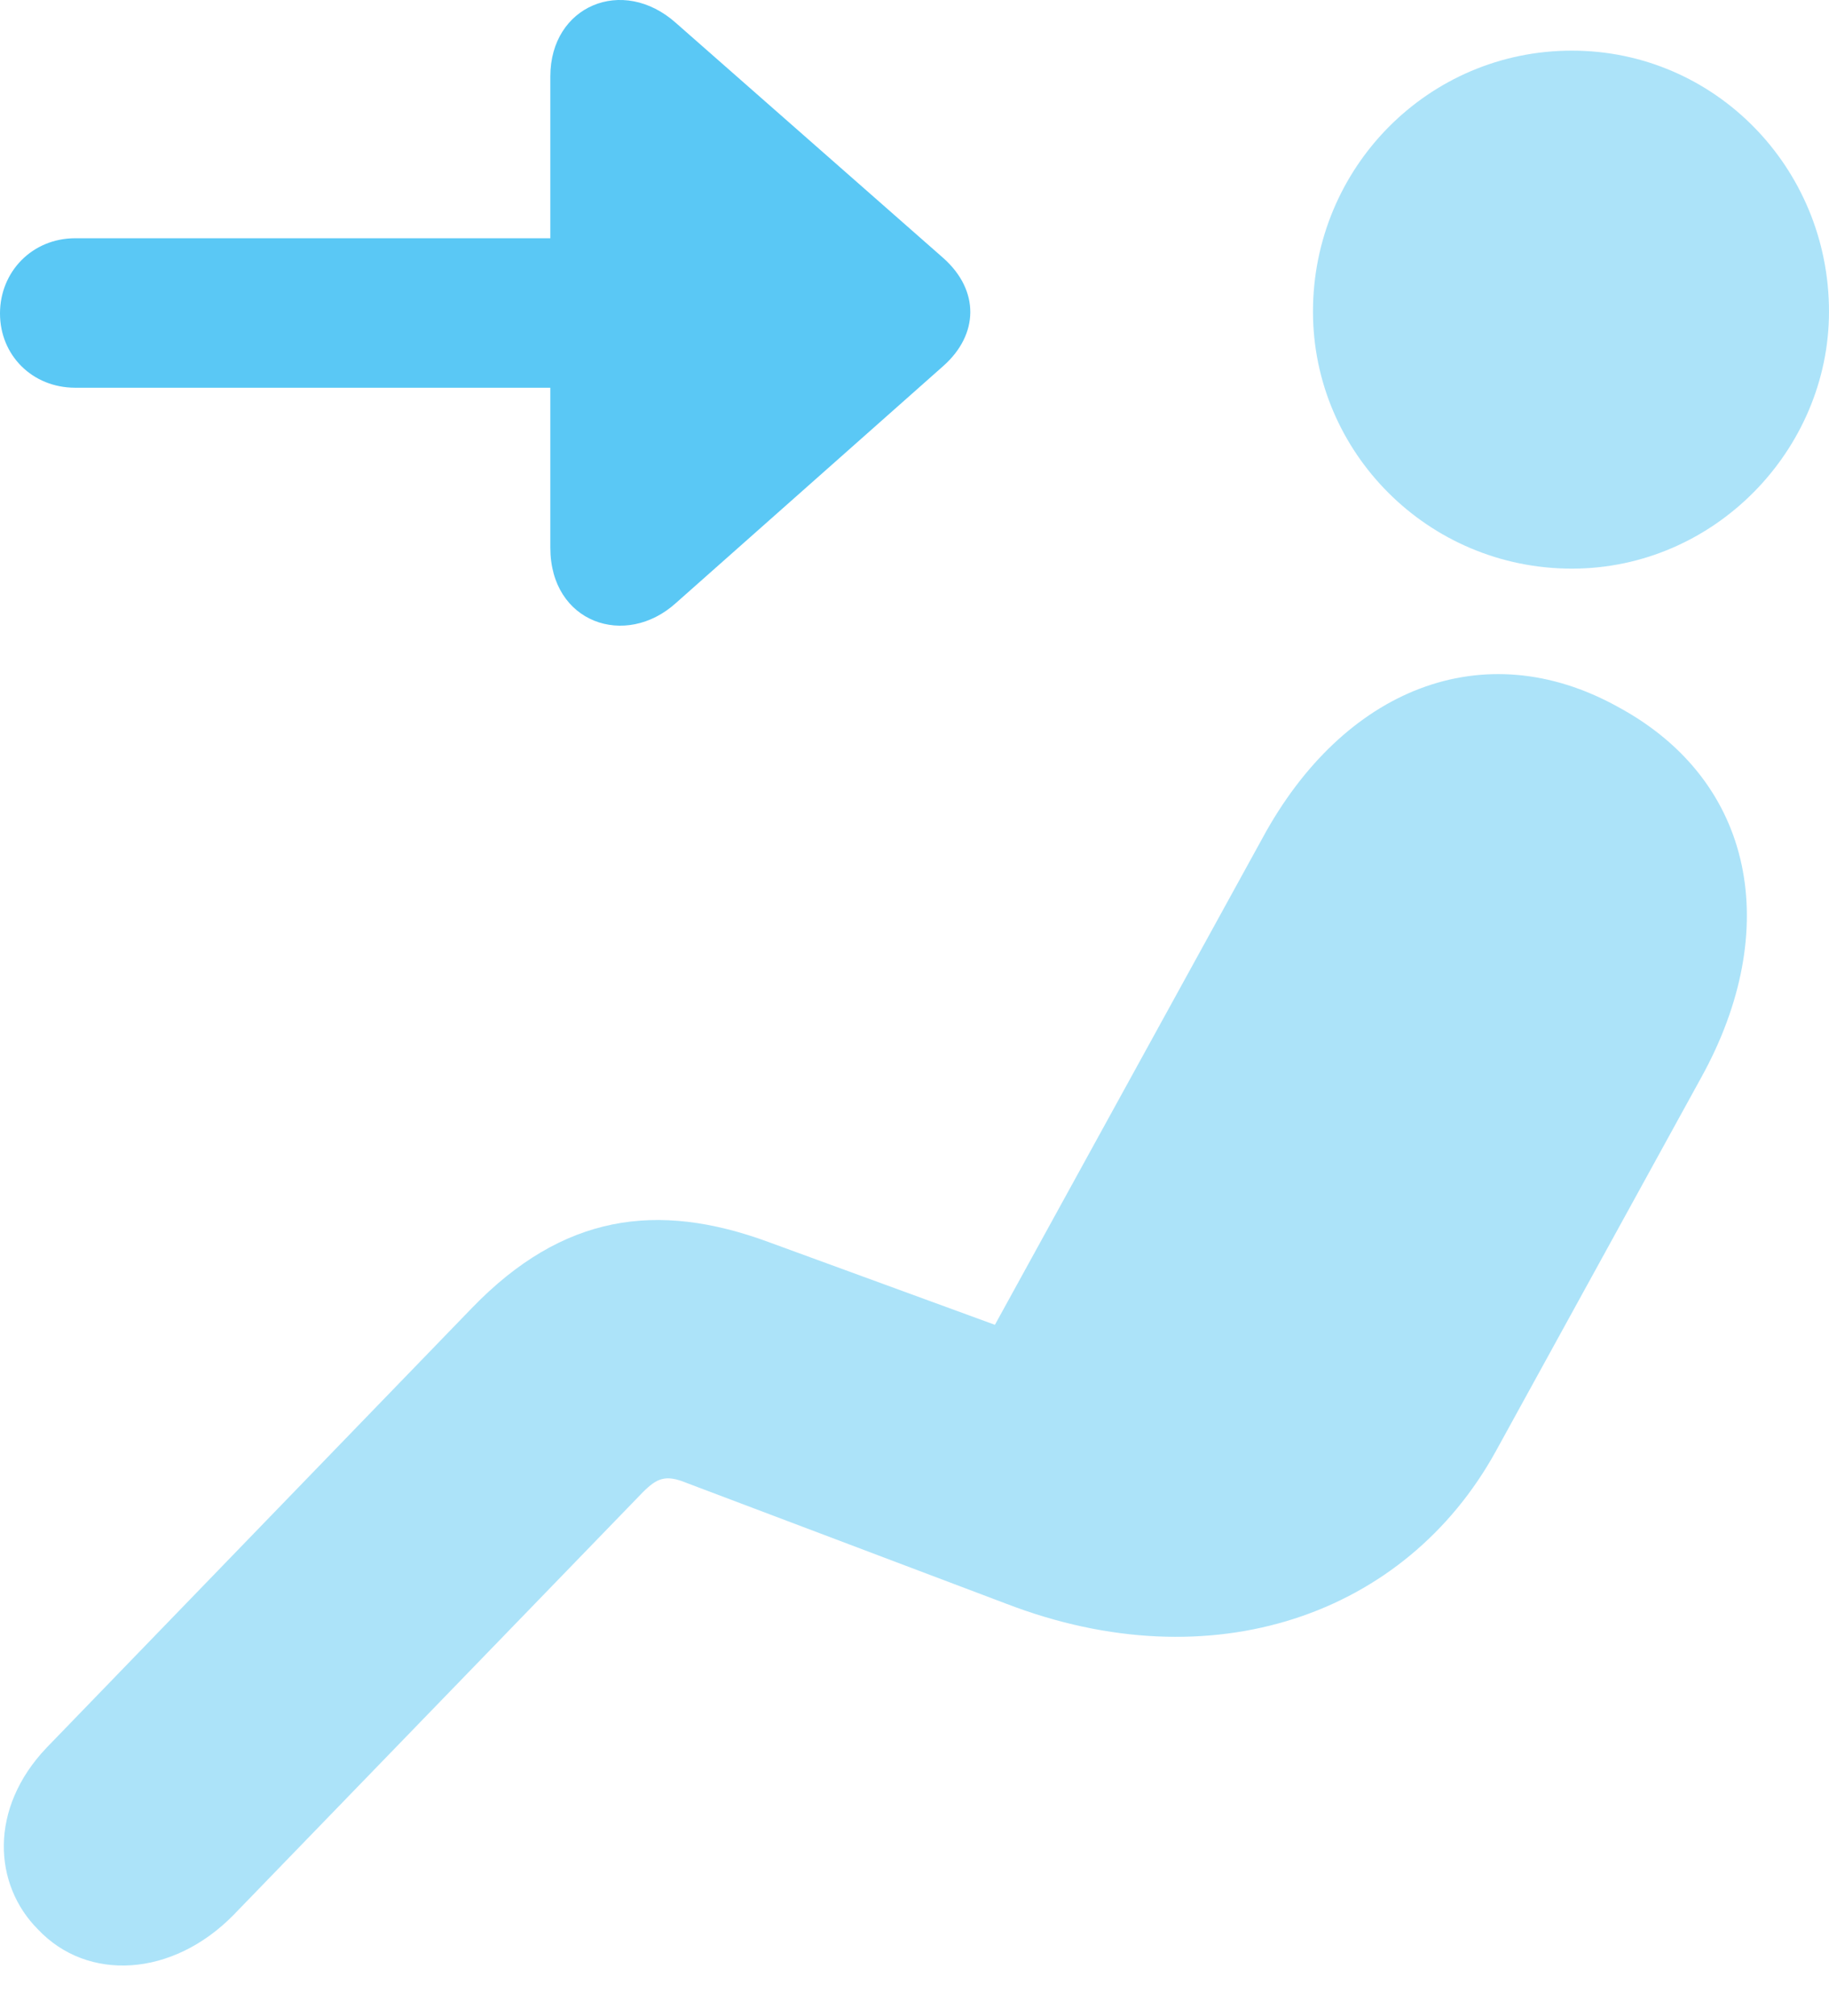 <?xml version="1.0" encoding="UTF-8"?>
<!--Generator: Apple Native CoreSVG 175.5-->
<!DOCTYPE svg
PUBLIC "-//W3C//DTD SVG 1.1//EN"
       "http://www.w3.org/Graphics/SVG/1.1/DTD/svg11.dtd">
<svg version="1.1" xmlns="http://www.w3.org/2000/svg" xmlns:xlink="http://www.w3.org/1999/xlink" width="23.45" height="25.846">
 <g>
  <rect height="25.846" opacity="0" width="23.45" x="0" y="0"/>
  <path d="M20.154 7.289C21.985 7.289 23.45 5.764 23.45 3.994C23.45 2.15 21.985 0.649 20.154 0.649C18.311 0.649 16.834 2.15 16.834 3.994C16.834 5.8 18.311 7.289 20.154 7.289ZM0.488 24.733C1.123 25.405 2.209 25.344 2.991 24.55L8.24 19.13C8.423 18.947 8.533 18.898 8.801 19.008L12.903 20.558C15.54 21.572 18.018 20.705 19.177 18.605L21.814 13.808C22.852 11.928 22.51 10.012 20.74 9.059C19.019 8.107 17.224 8.828 16.186 10.744L12.756 16.982L9.851 15.92C8.423 15.395 7.214 15.566 6.055 16.762L0.598 22.402C-0.146 23.183-0.085 24.16 0.488 24.733Z" fill="#5ac8f5" fill-opacity="0.5"/>
  <path d="M8.667 0.295C7.983-0.316 7.056 0.075 7.056 0.978L7.056 3.054L0.964 3.054C0.415 3.054 0 3.481 0 4.018C0 4.555 0.415 4.97 0.964 4.97L7.056 4.97L7.056 7.021C7.056 7.985 8.02 8.315 8.667 7.729L12.097 4.689C12.549 4.286 12.561 3.725 12.097 3.31Z" fill="#5ac8f5"/>
 </g>
</svg>
